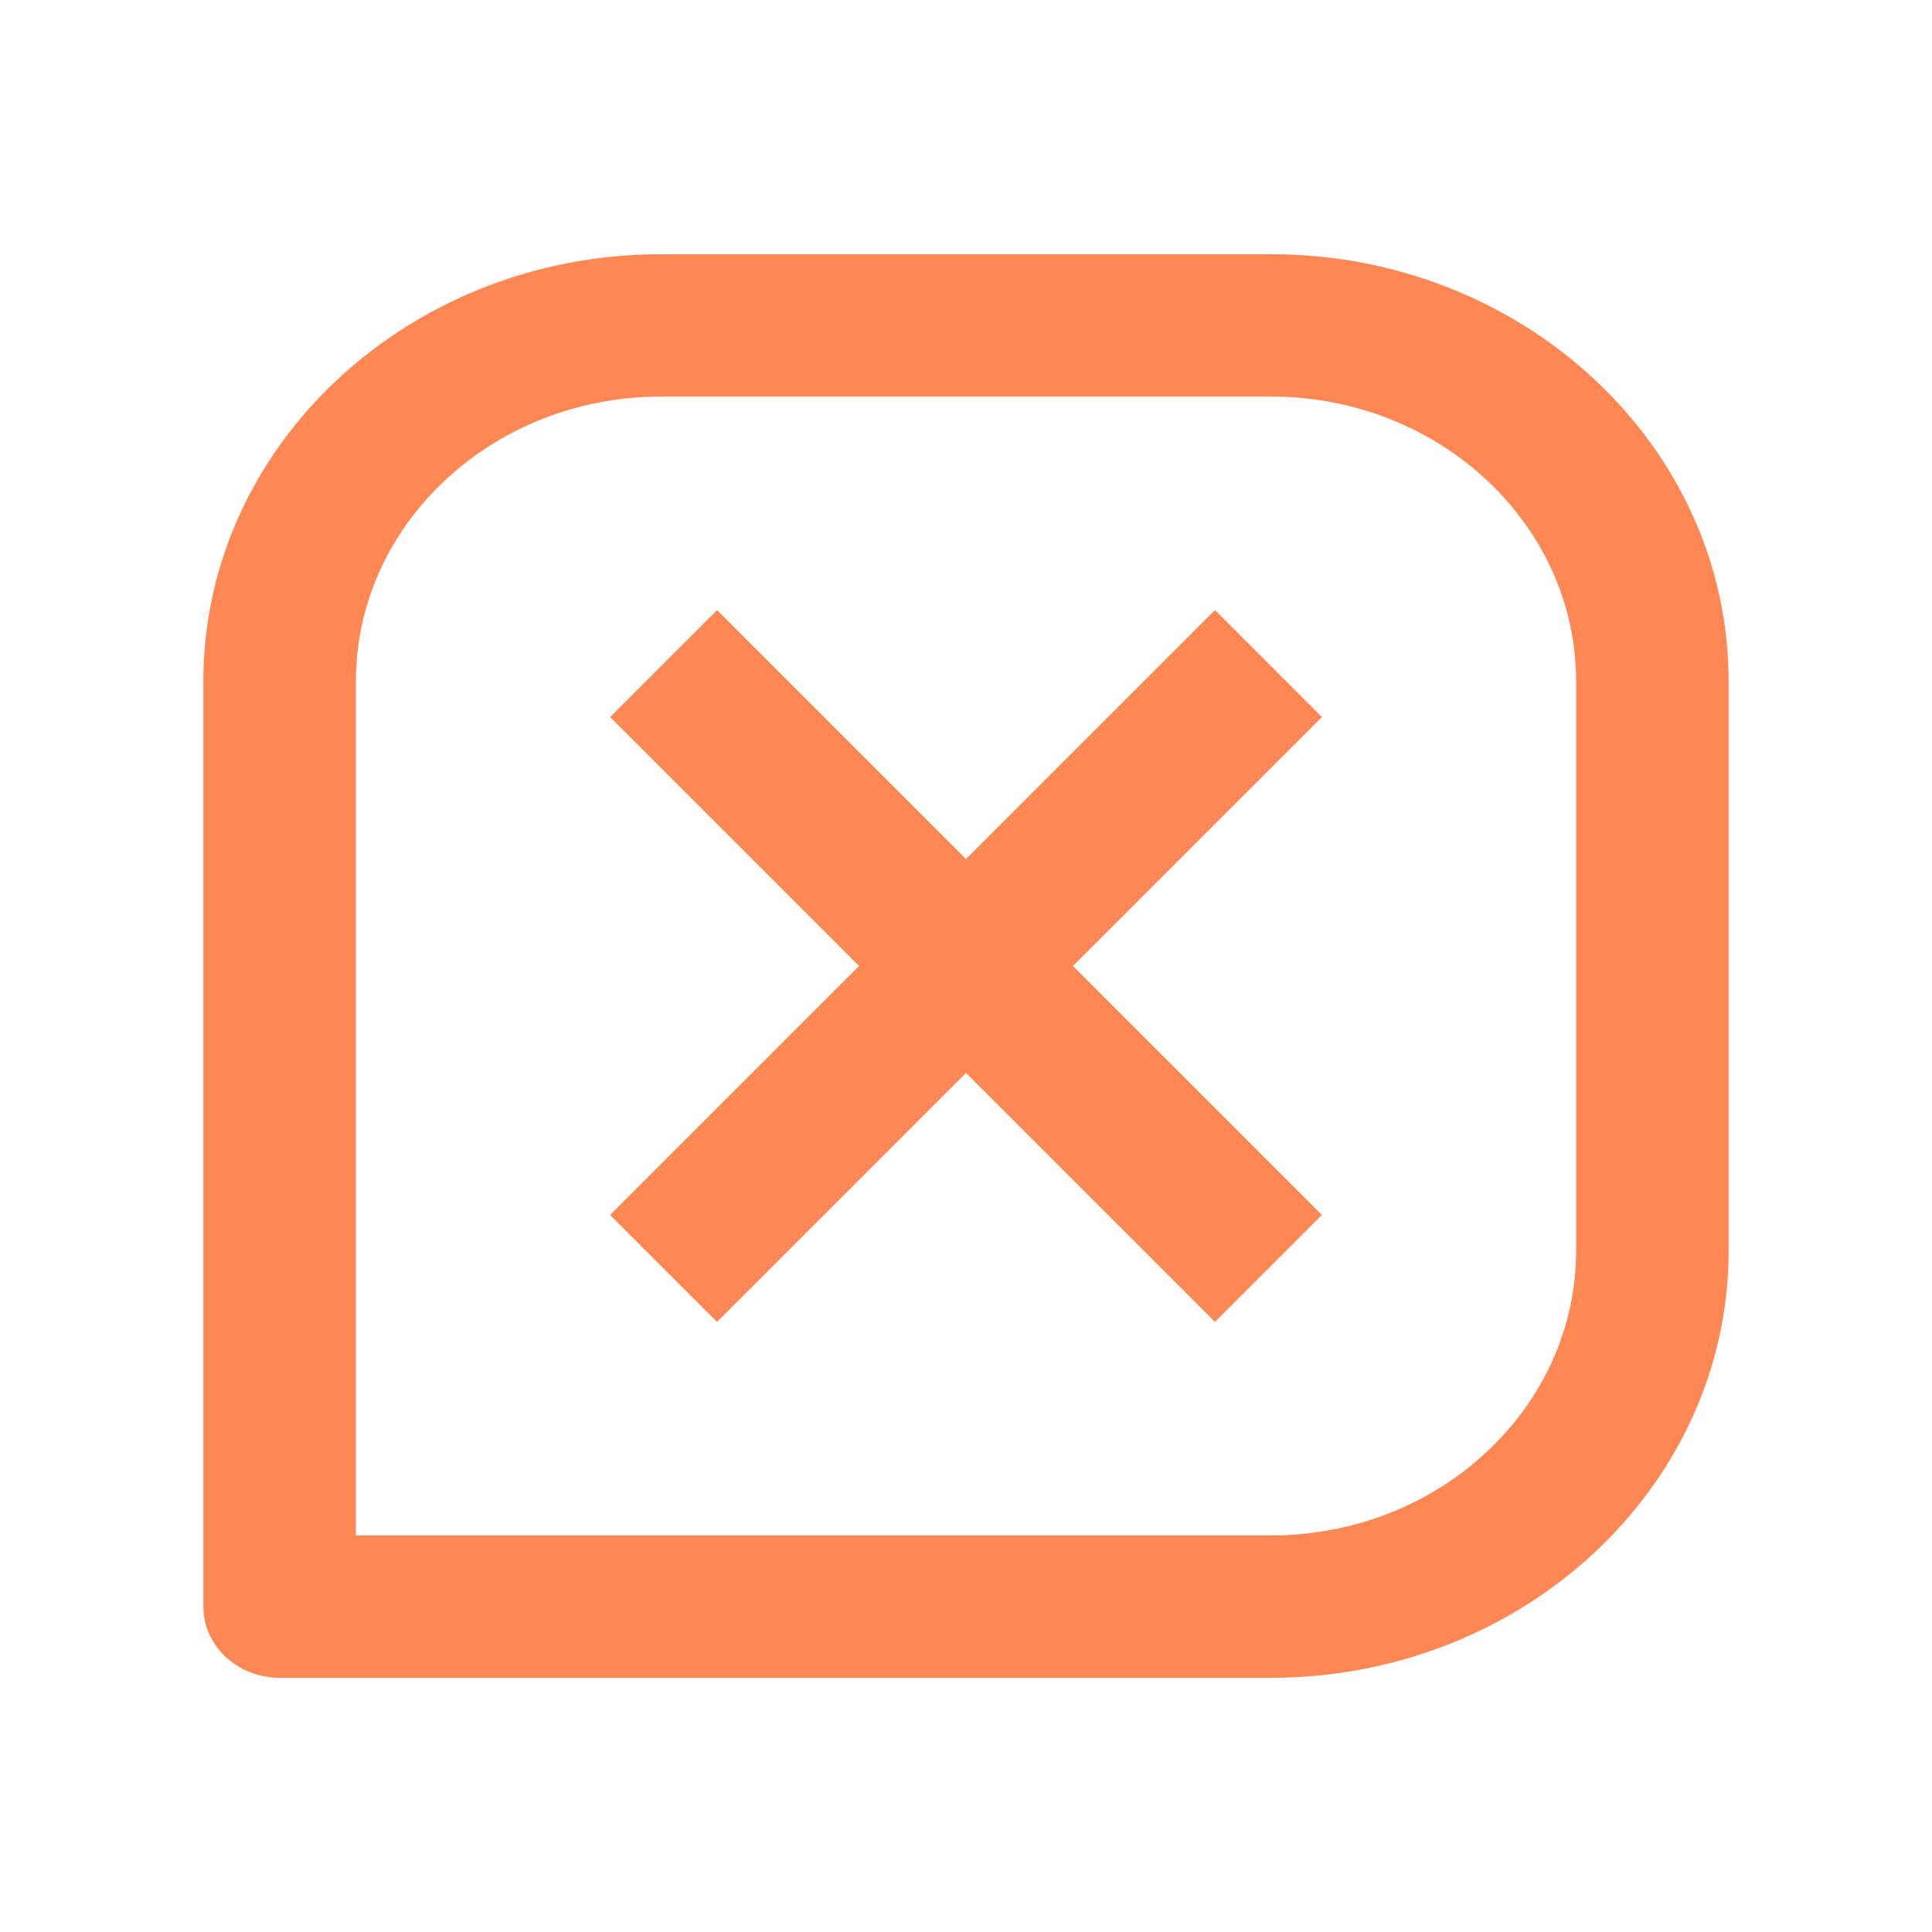 <svg width="38" height="38" viewBox="0 0 38 38" fill="none" xmlns="http://www.w3.org/2000/svg">
<path d="M25 5H13C8.037 5 4 8.767 4 13.4V31.6C4 31.971 4.158 32.327 4.439 32.59C4.721 32.852 5.102 33 5.5 33H25C29.963 33 34 29.233 34 24.6V13.4C34 8.767 29.963 5 25 5ZM31 24.6C31 27.688 28.309 30.2 25 30.2H7V13.4C7 10.312 9.691 7.8 13 7.8H25C28.309 7.8 31 10.312 31 13.4V24.6Z" fill="#FF8753"/>
<path d="M23.897 12L19 16.897L14.103 12L12 14.103L16.897 19L12 23.897L14.103 26L19 21.103L23.897 26L26 23.897L21.103 19L26 14.103L23.897 12Z" fill="#FF8753"/>
</svg>
